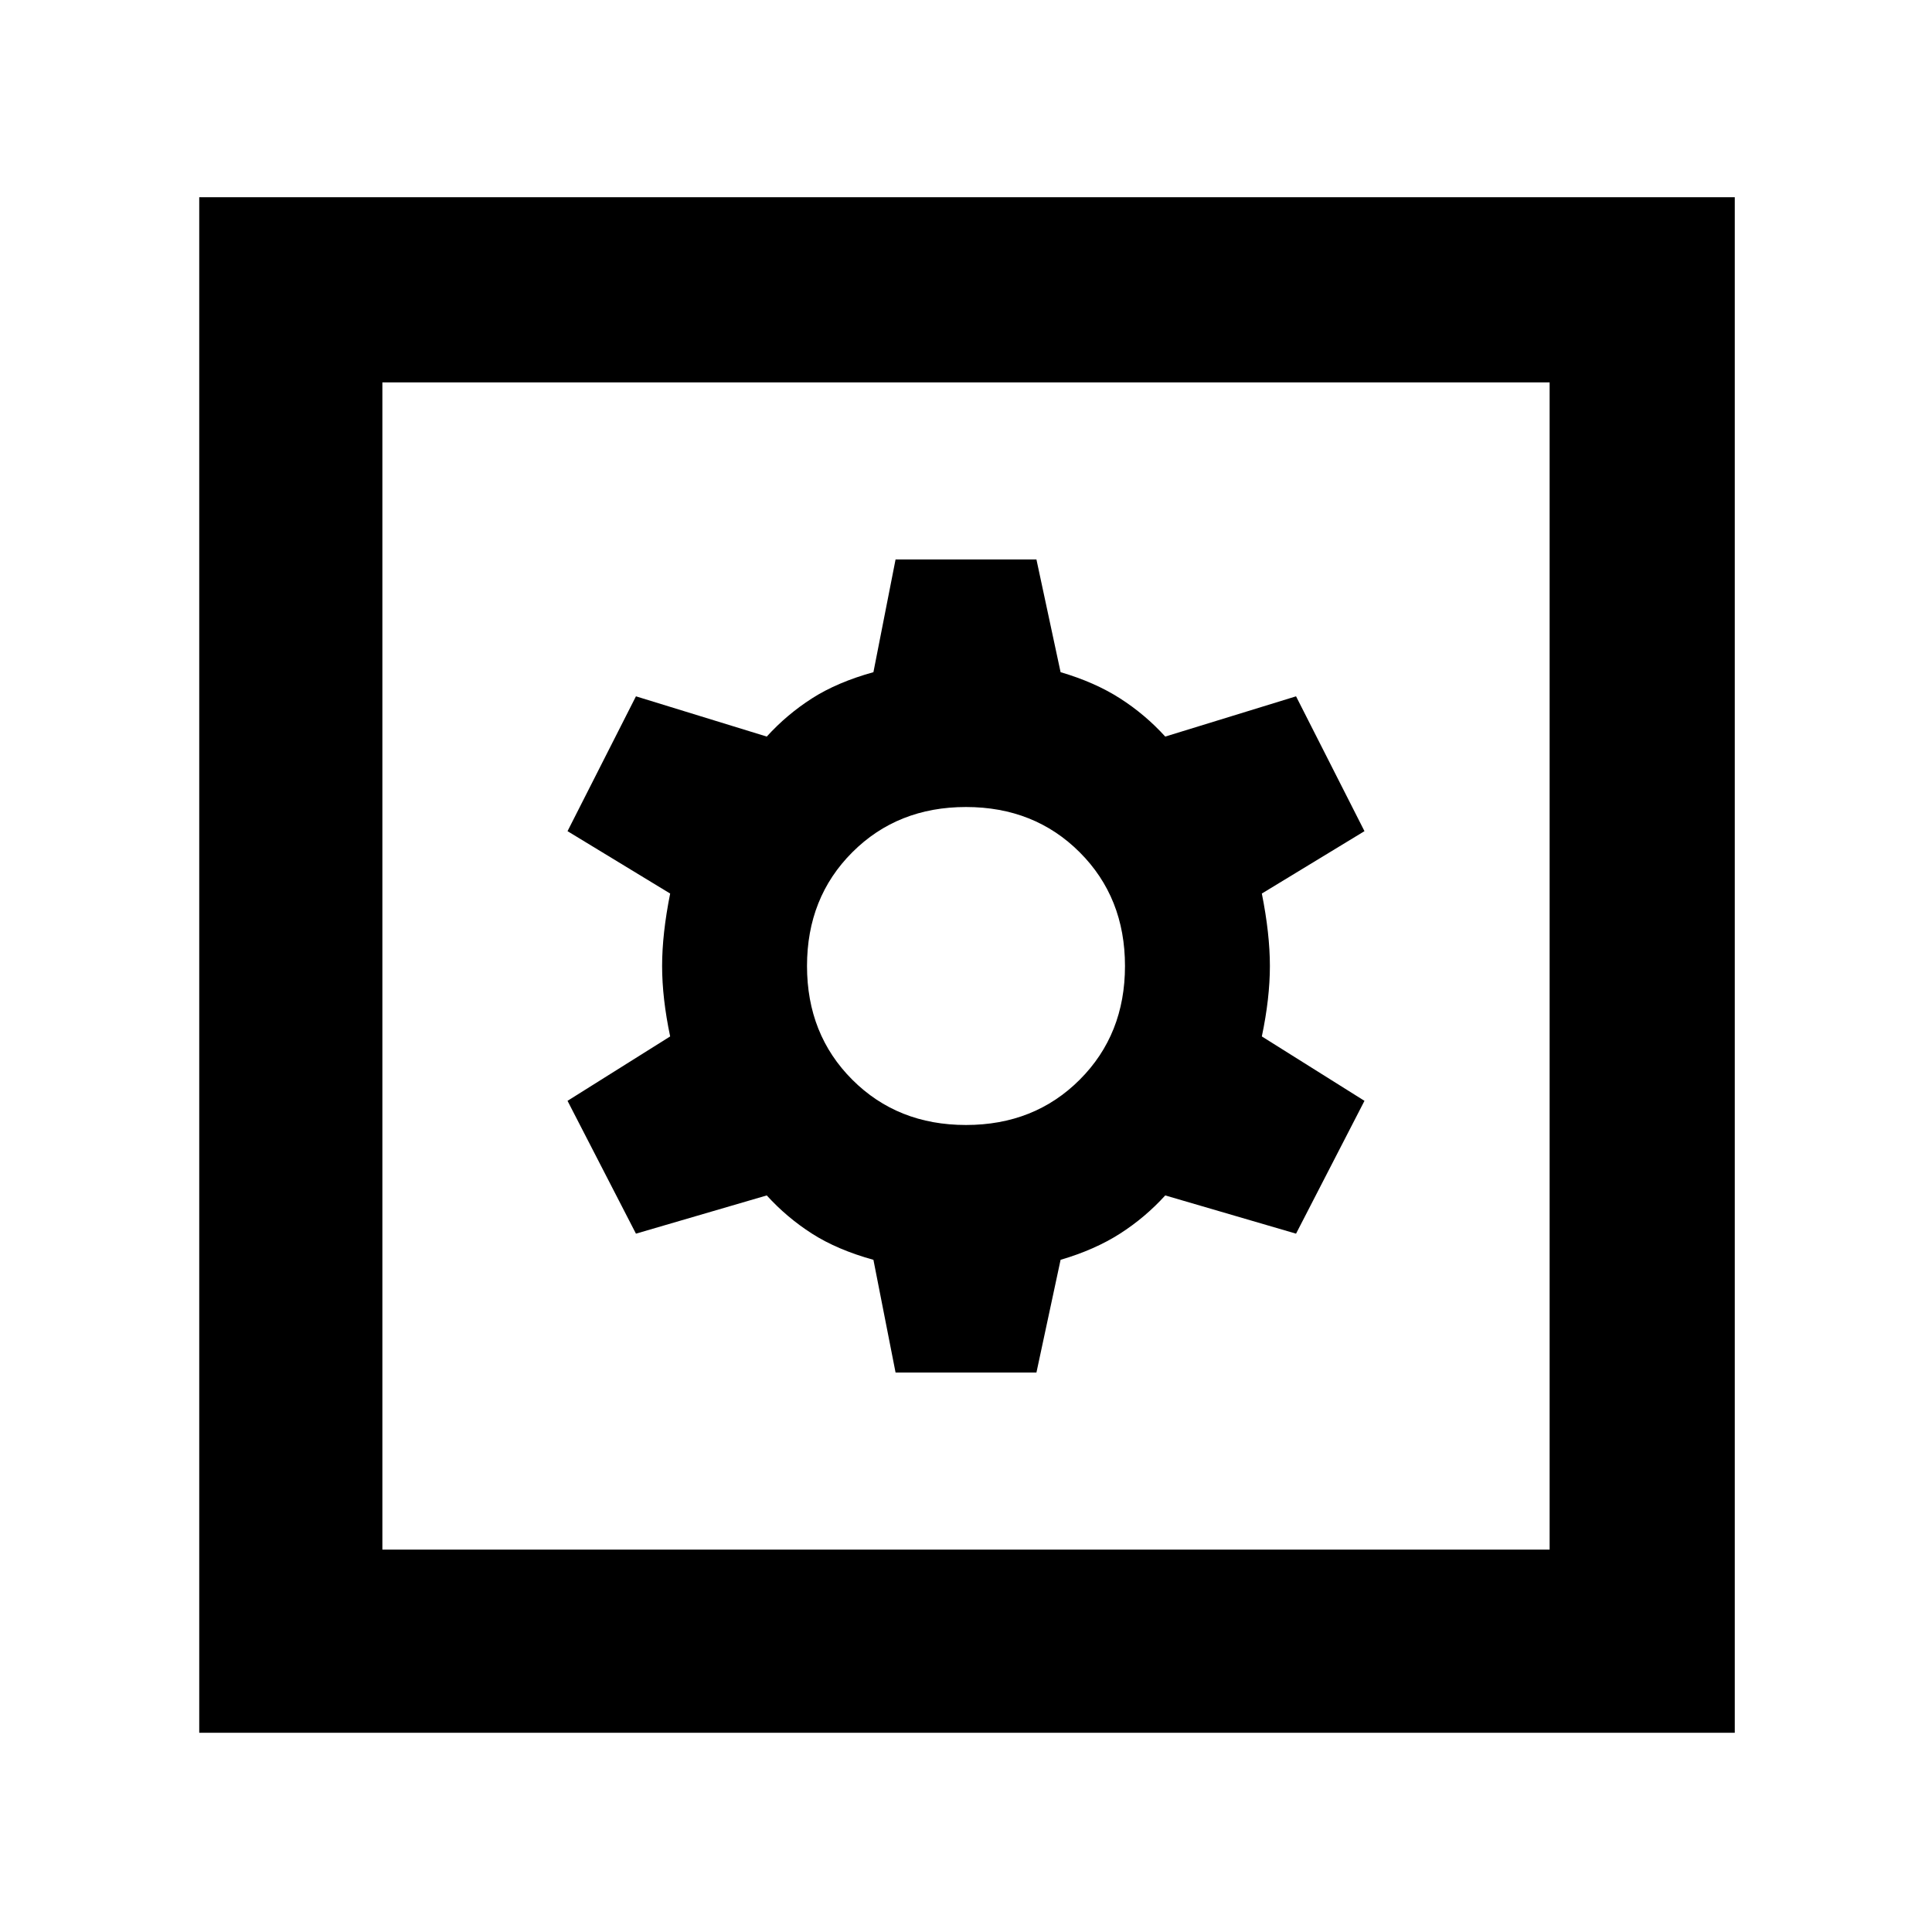 <svg xmlns="http://www.w3.org/2000/svg" height="48" width="48"><path d="M4.95 43.05V4.9H43.1V43.05ZM9.5 38.5H38.5V9.5H9.5ZM22.25 34.1H25.75L26.35 31.3Q27.2 31.05 27.825 30.65Q28.45 30.25 28.95 29.7L32.2 30.65L33.9 27.35L31.35 25.75Q31.55 24.8 31.55 24Q31.55 23.2 31.35 22.2L33.9 20.65L32.2 17.3L28.95 18.3Q28.45 17.75 27.825 17.35Q27.2 16.95 26.35 16.7L25.75 13.9H22.25L21.7 16.7Q20.8 16.95 20.175 17.35Q19.55 17.75 19.05 18.3L15.8 17.3L14.1 20.65L16.65 22.2Q16.45 23.2 16.45 24Q16.45 24.8 16.65 25.75L14.1 27.35L15.8 30.65L19.05 29.7Q19.55 30.25 20.175 30.65Q20.8 31.05 21.7 31.3ZM24 27.95Q22.3 27.95 21.175 26.825Q20.05 25.7 20.05 24Q20.05 22.3 21.175 21.175Q22.3 20.05 24 20.05Q25.7 20.05 26.825 21.175Q27.95 22.3 27.95 24Q27.95 25.7 26.825 26.825Q25.7 27.95 24 27.95ZM9.5 38.5V9.5V38.5Z"/></svg>